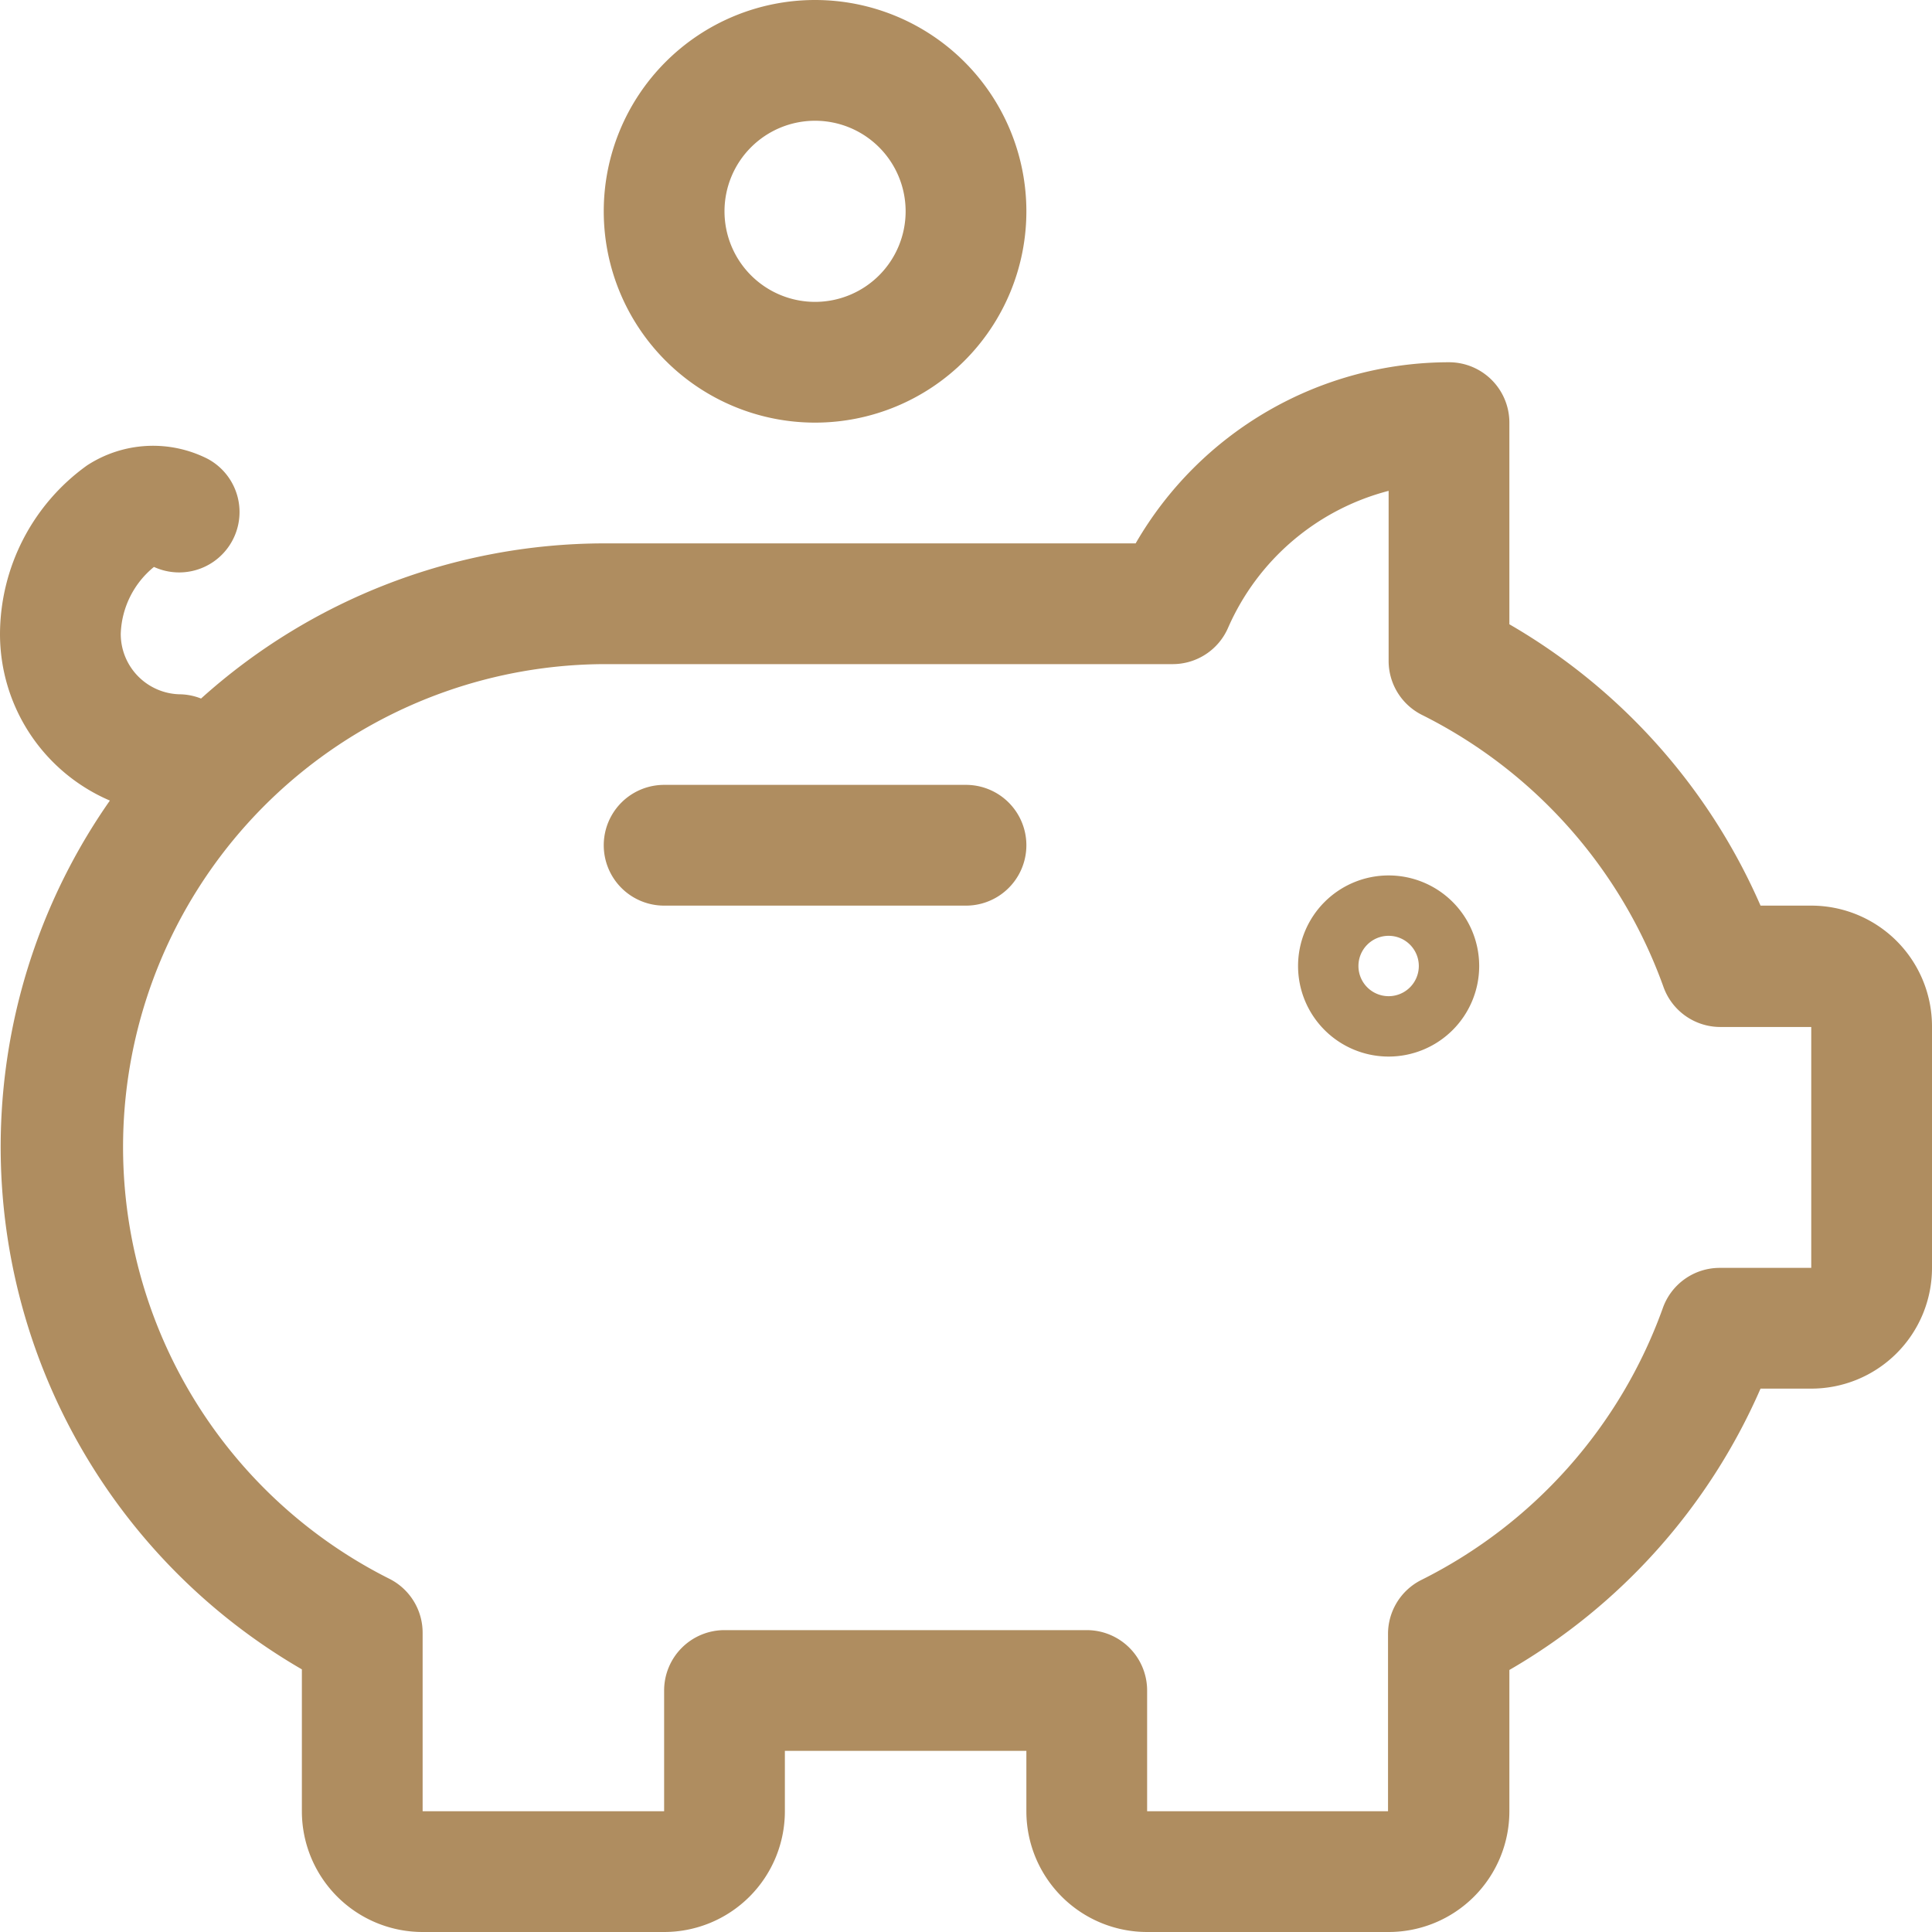 <svg xmlns="http://www.w3.org/2000/svg" viewBox="0 0 32 32"><defs><style>.cls-1{fill:#af8d60;}</style></defs><title>2</title><g id="_3" data-name="3"><path class="cls-1" d="M16,13H11a1,1,0,0,0,0,2h5a1,1,0,0,0,0-2Z"/><path class="cls-1" d="M23,14.5A1.5,1.5,0,1,0,24.5,16,1.5,1.5,0,0,0,23,14.5Zm0,2a.5.5,0,1,1,.5-.5A.5.5,0,0,1,23,16.5Z"/><path class="cls-1" d="M13.5,7A3.5,3.5,0,1,0,10,3.5,3.5,3.5,0,0,0,13.5,7Zm0-5A1.5,1.5,0,1,1,12,3.5,1.5,1.5,0,0,1,13.5,2Z"/><path class="cls-1" d="M30,15h-.84A10,10,0,0,0,25,10.34V7a1,1,0,0,0-1-1,6,6,0,0,0-5.19,3H10a10,10,0,0,0-6.67,2.57A1,1,0,0,0,3,11.5a1,1,0,0,1-1-1,1.49,1.49,0,0,1,.55-1.11,1,1,0,0,0,.89-1.79,2,2,0,0,0-2,.11A3.45,3.45,0,0,0,0,10.5a3,3,0,0,0,1.82,2.76A10,10,0,0,0,5,27.65V30a2,2,0,0,0,2,2h4a2,2,0,0,0,2-2V29h4v1a2,2,0,0,0,2,2h4a2,2,0,0,0,2-2V27.66A10,10,0,0,0,29.16,23H30a2,2,0,0,0,2-2V17A2,2,0,0,0,30,15Zm0,6H28.48a1,1,0,0,0-.94.67,8.09,8.09,0,0,1-4,4.5,1,1,0,0,0-.55.9V30H19V28a1,1,0,0,0-1-1H12a1,1,0,0,0-1,1v2H7V27.05a1,1,0,0,0-.55-.9A8,8,0,0,1,10,11h9.42a1,1,0,0,0,.92-.6A4,4,0,0,1,23,8.13v2.81a1,1,0,0,0,.55.9,8.09,8.09,0,0,1,4,4.5,1,1,0,0,0,.94.67H30Z"/></g></svg>